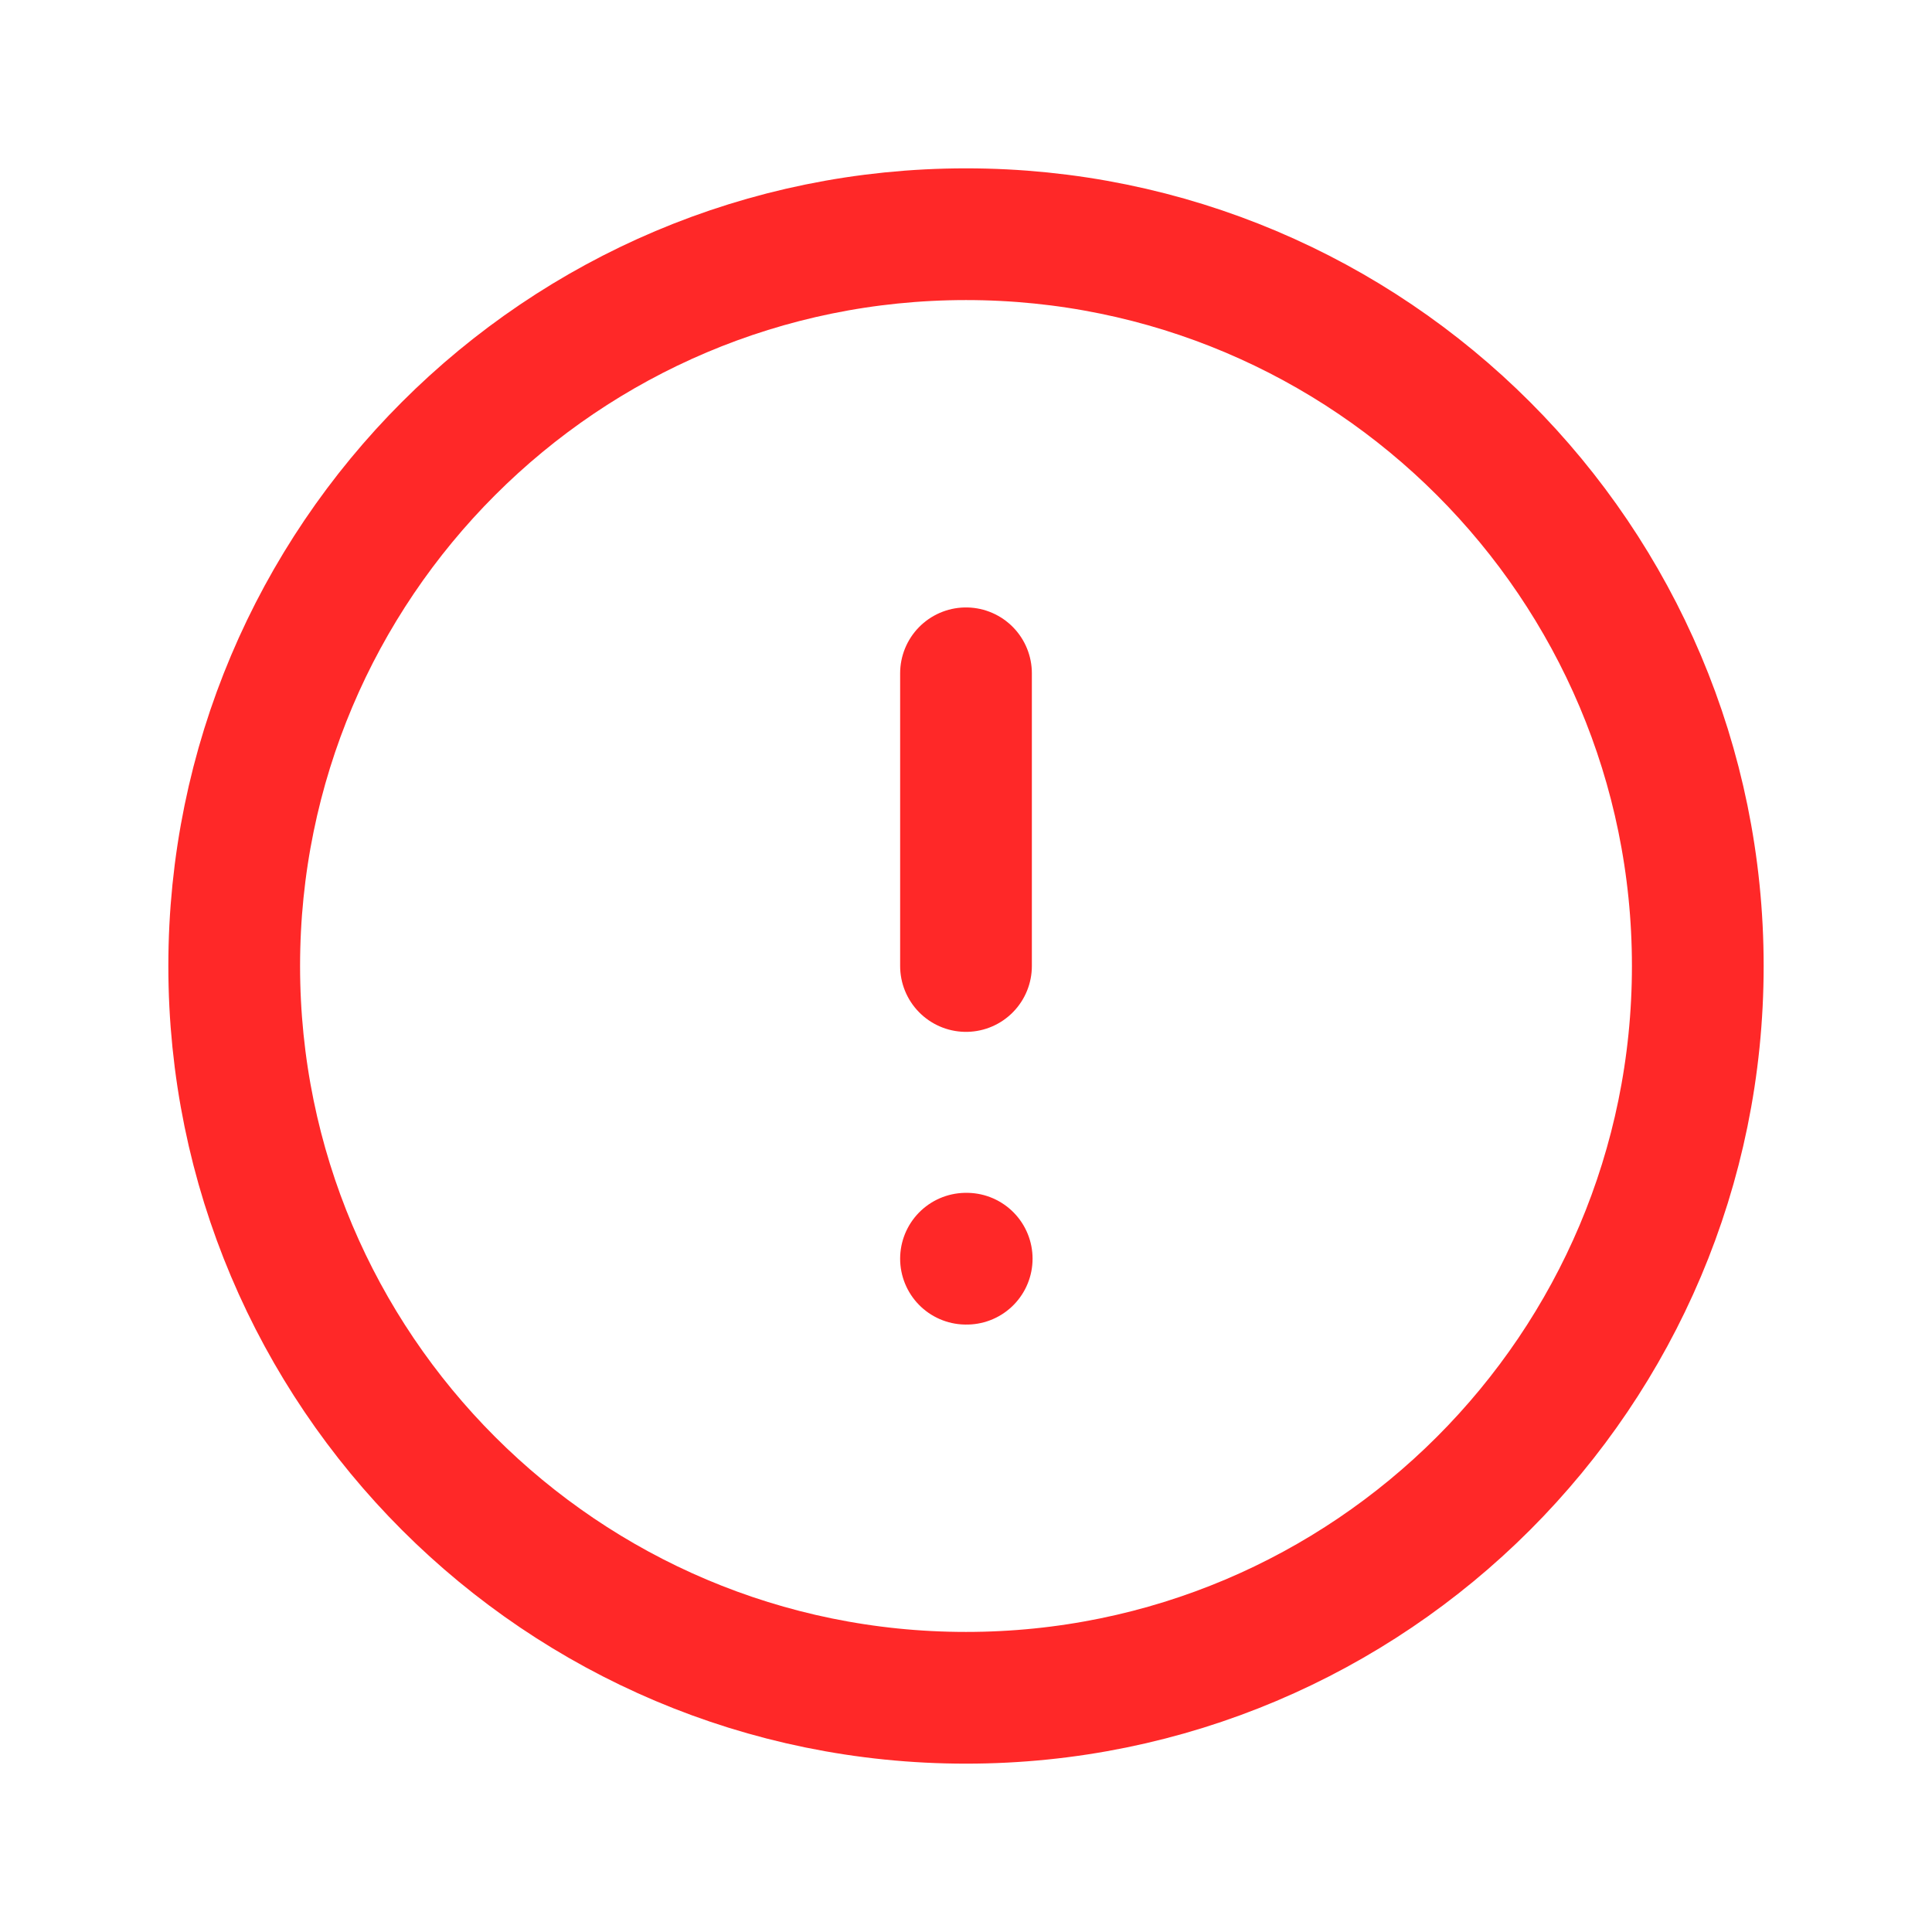 <svg width="22" height="22" viewBox="0 0 22 22" fill="none" xmlns="http://www.w3.org/2000/svg">
<g clip-path="url(#clip0_1_1764)">
<path d="M11 19.333C15.602 19.333 19.333 15.602 19.333 11C19.333 6.398 15.602 2.667 11 2.667C6.397 2.667 2.667 6.398 2.667 11C2.667 15.602 6.397 19.333 11 19.333Z" stroke="#FF2828" stroke-width="1.5" stroke-linecap="round" stroke-linejoin="round"/>
<path d="M11 7.667V11" stroke="#FF2828" stroke-width="1.5" stroke-linecap="round" stroke-linejoin="round"/>
<path d="M11 14.333H11.008" stroke="#FF2828" stroke-width="1.5" stroke-linecap="round" stroke-linejoin="round"/>
</g>
<defs>
<clipPath id="clip0_1_1764">
<rect width="20" height="20" fill="white" transform="translate(1 1)"/>
</clipPath>
</defs>
</svg>
